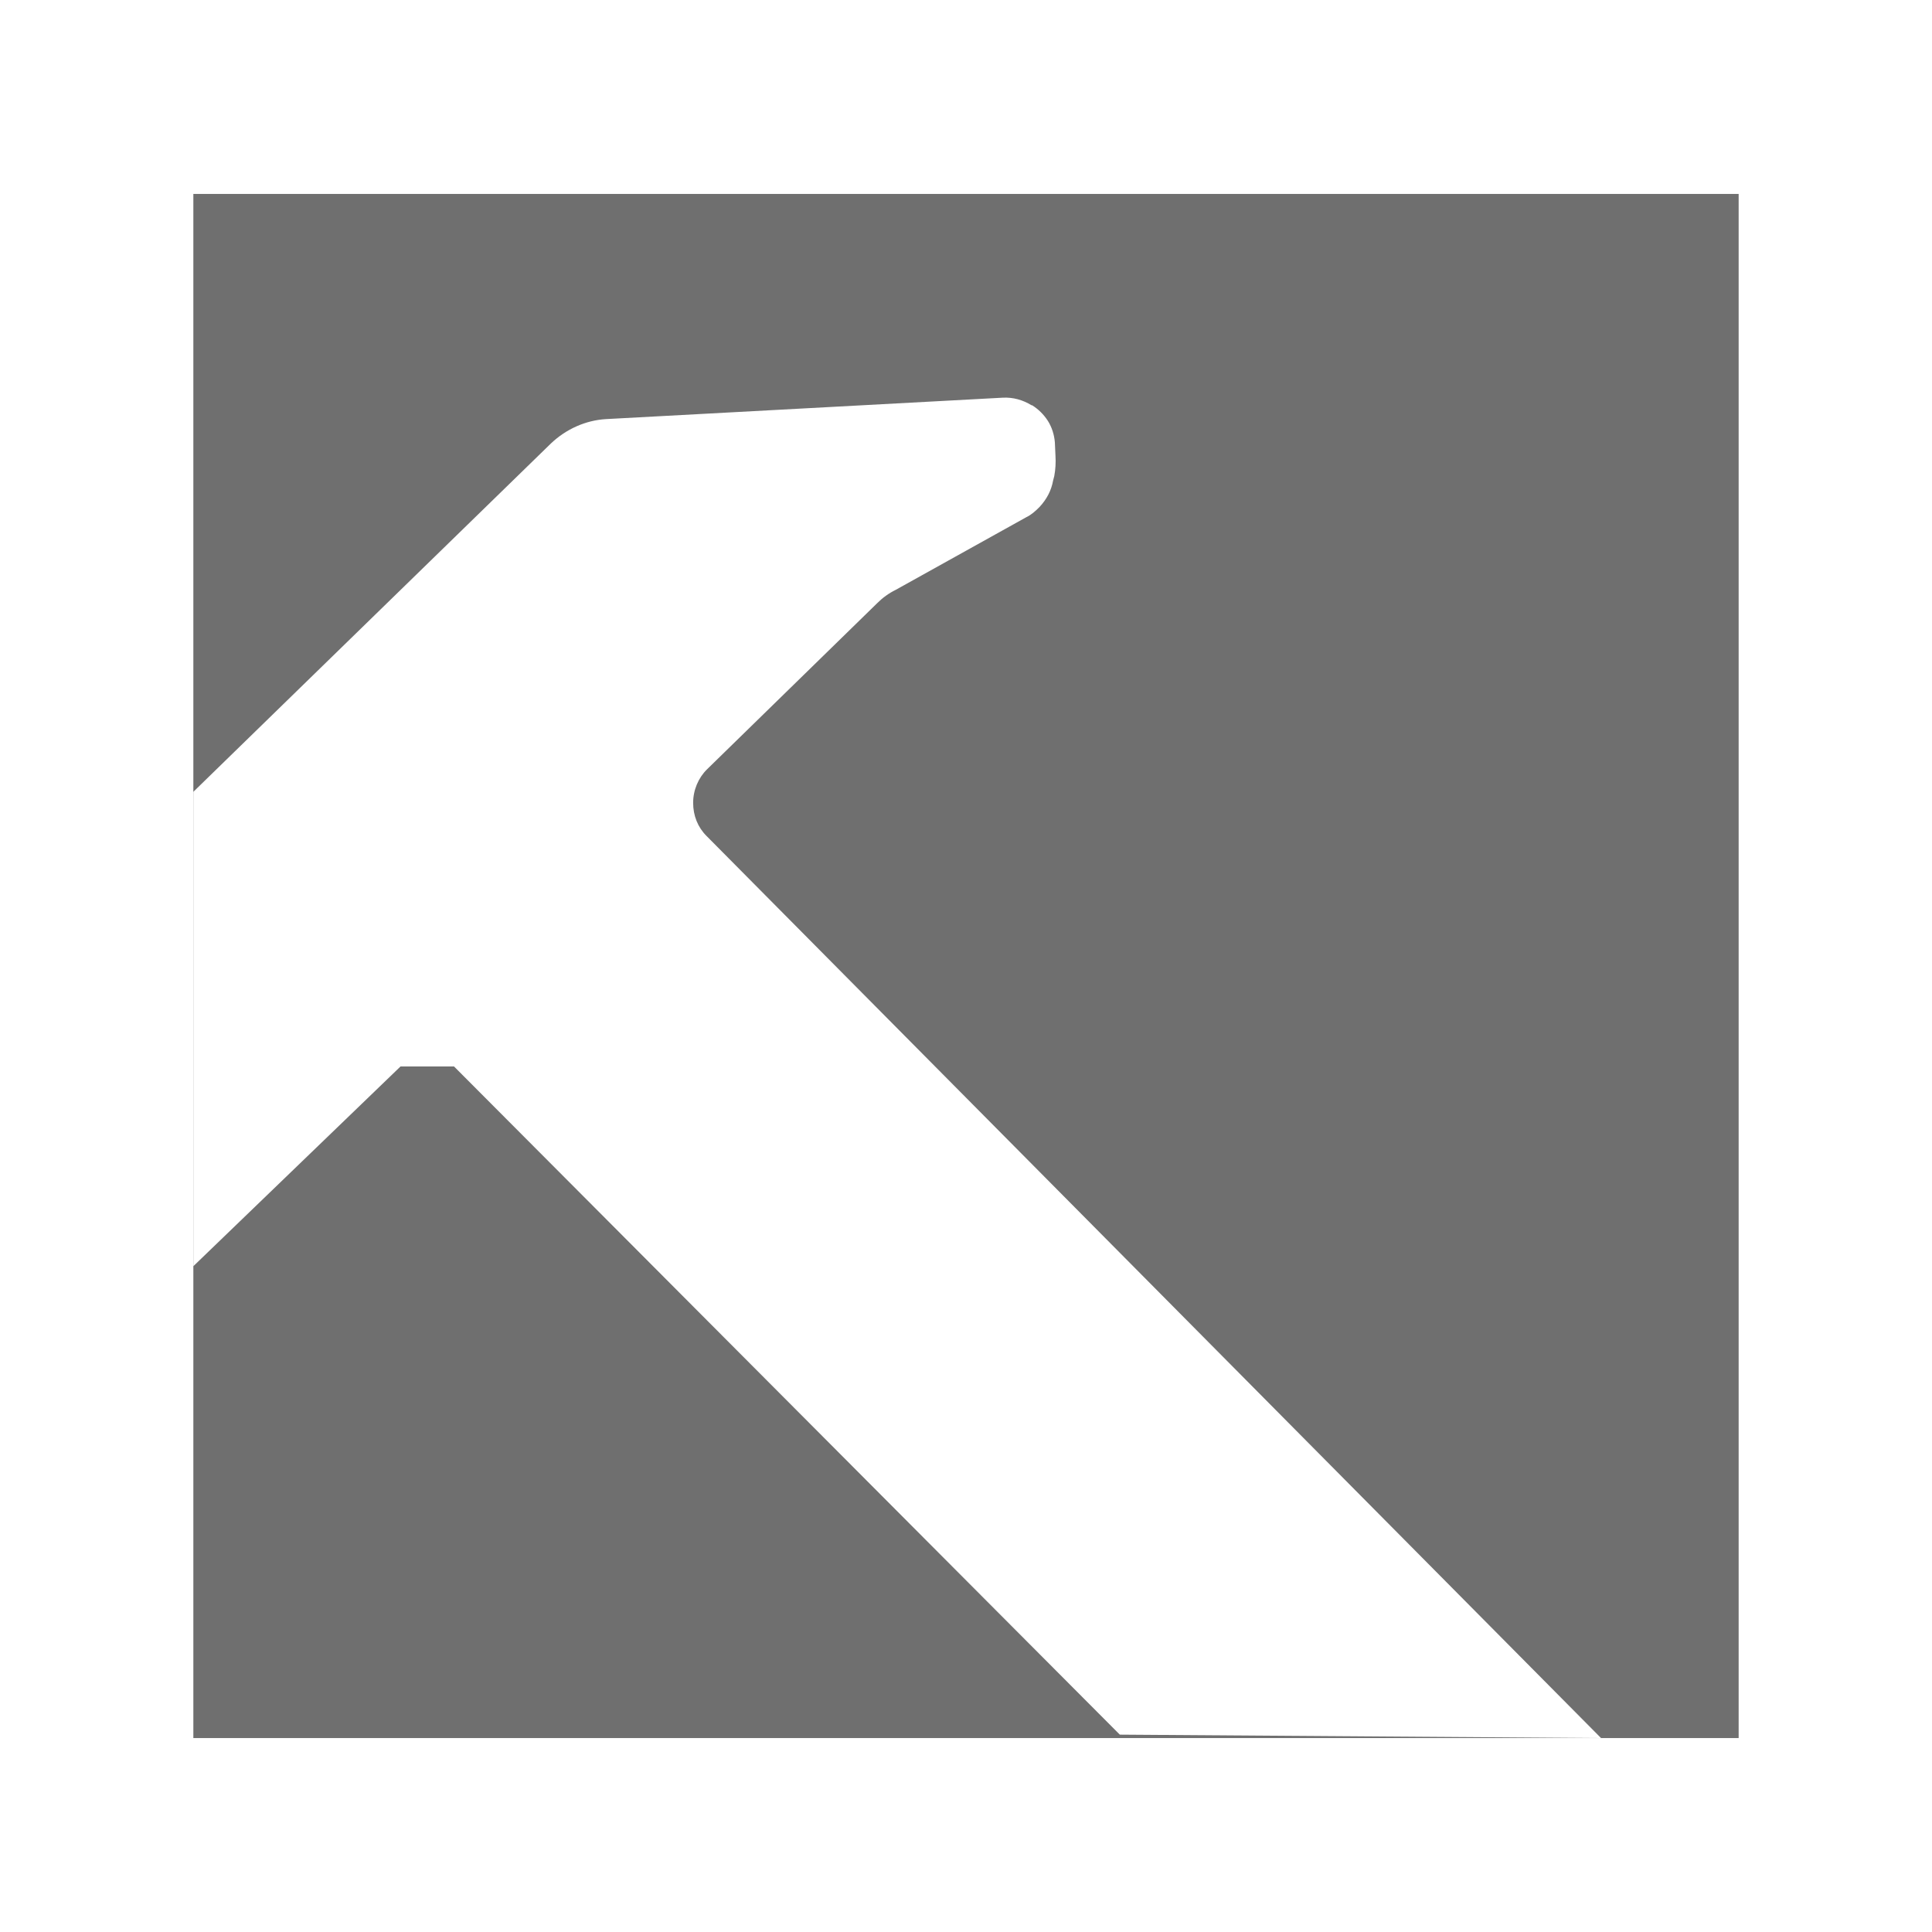 <?xml version="1.0" encoding="UTF-8"?>
<svg xmlns="http://www.w3.org/2000/svg" width="13px" height="13px" viewBox="0 0 13 13" version="1.1">
<g id="surface1">
<rect x="0" y="0" width="13" height="13" style="fill:rgb(100%,100%,100%);fill-opacity:1;stroke:none;"/>
<path style=" stroke:none;fill-rule:nonzero;fill:rgb(43.529%,43.529%,43.529%);fill-opacity:1;" d="M 1.301 1.305 L 11.699 1.305 L 11.699 11.695 L 1.301 11.695 Z M 1.301 1.305 "/>
<path style=" stroke:none;fill-rule:nonzero;fill:rgb(100%,100%,100%);fill-opacity:1;" d="M 3.707 2.984 L 1.301 5.328 L 1.301 8.52 L 2.695 7.176 L 3.055 7.176 L 7.535 11.672 L 10.773 11.695 L 4.754 5.625 C 4.695 5.566 4.664 5.488 4.664 5.402 C 4.664 5.316 4.699 5.234 4.758 5.176 L 5.902 4.059 C 5.938 4.023 5.98 3.992 6.027 3.969 L 6.906 3.48 C 6.938 3.465 6.969 3.438 6.996 3.41 C 7.043 3.359 7.074 3.301 7.086 3.234 L 7.094 3.203 C 7.102 3.16 7.105 3.113 7.102 3.066 L 7.098 2.977 C 7.094 2.926 7.078 2.875 7.051 2.832 C 7.023 2.789 6.988 2.754 6.945 2.727 L 6.941 2.727 C 6.883 2.691 6.816 2.672 6.746 2.676 L 4.078 2.82 C 3.941 2.828 3.809 2.887 3.707 2.984 Z M 3.707 2.984 "/>
</g>
</svg>
